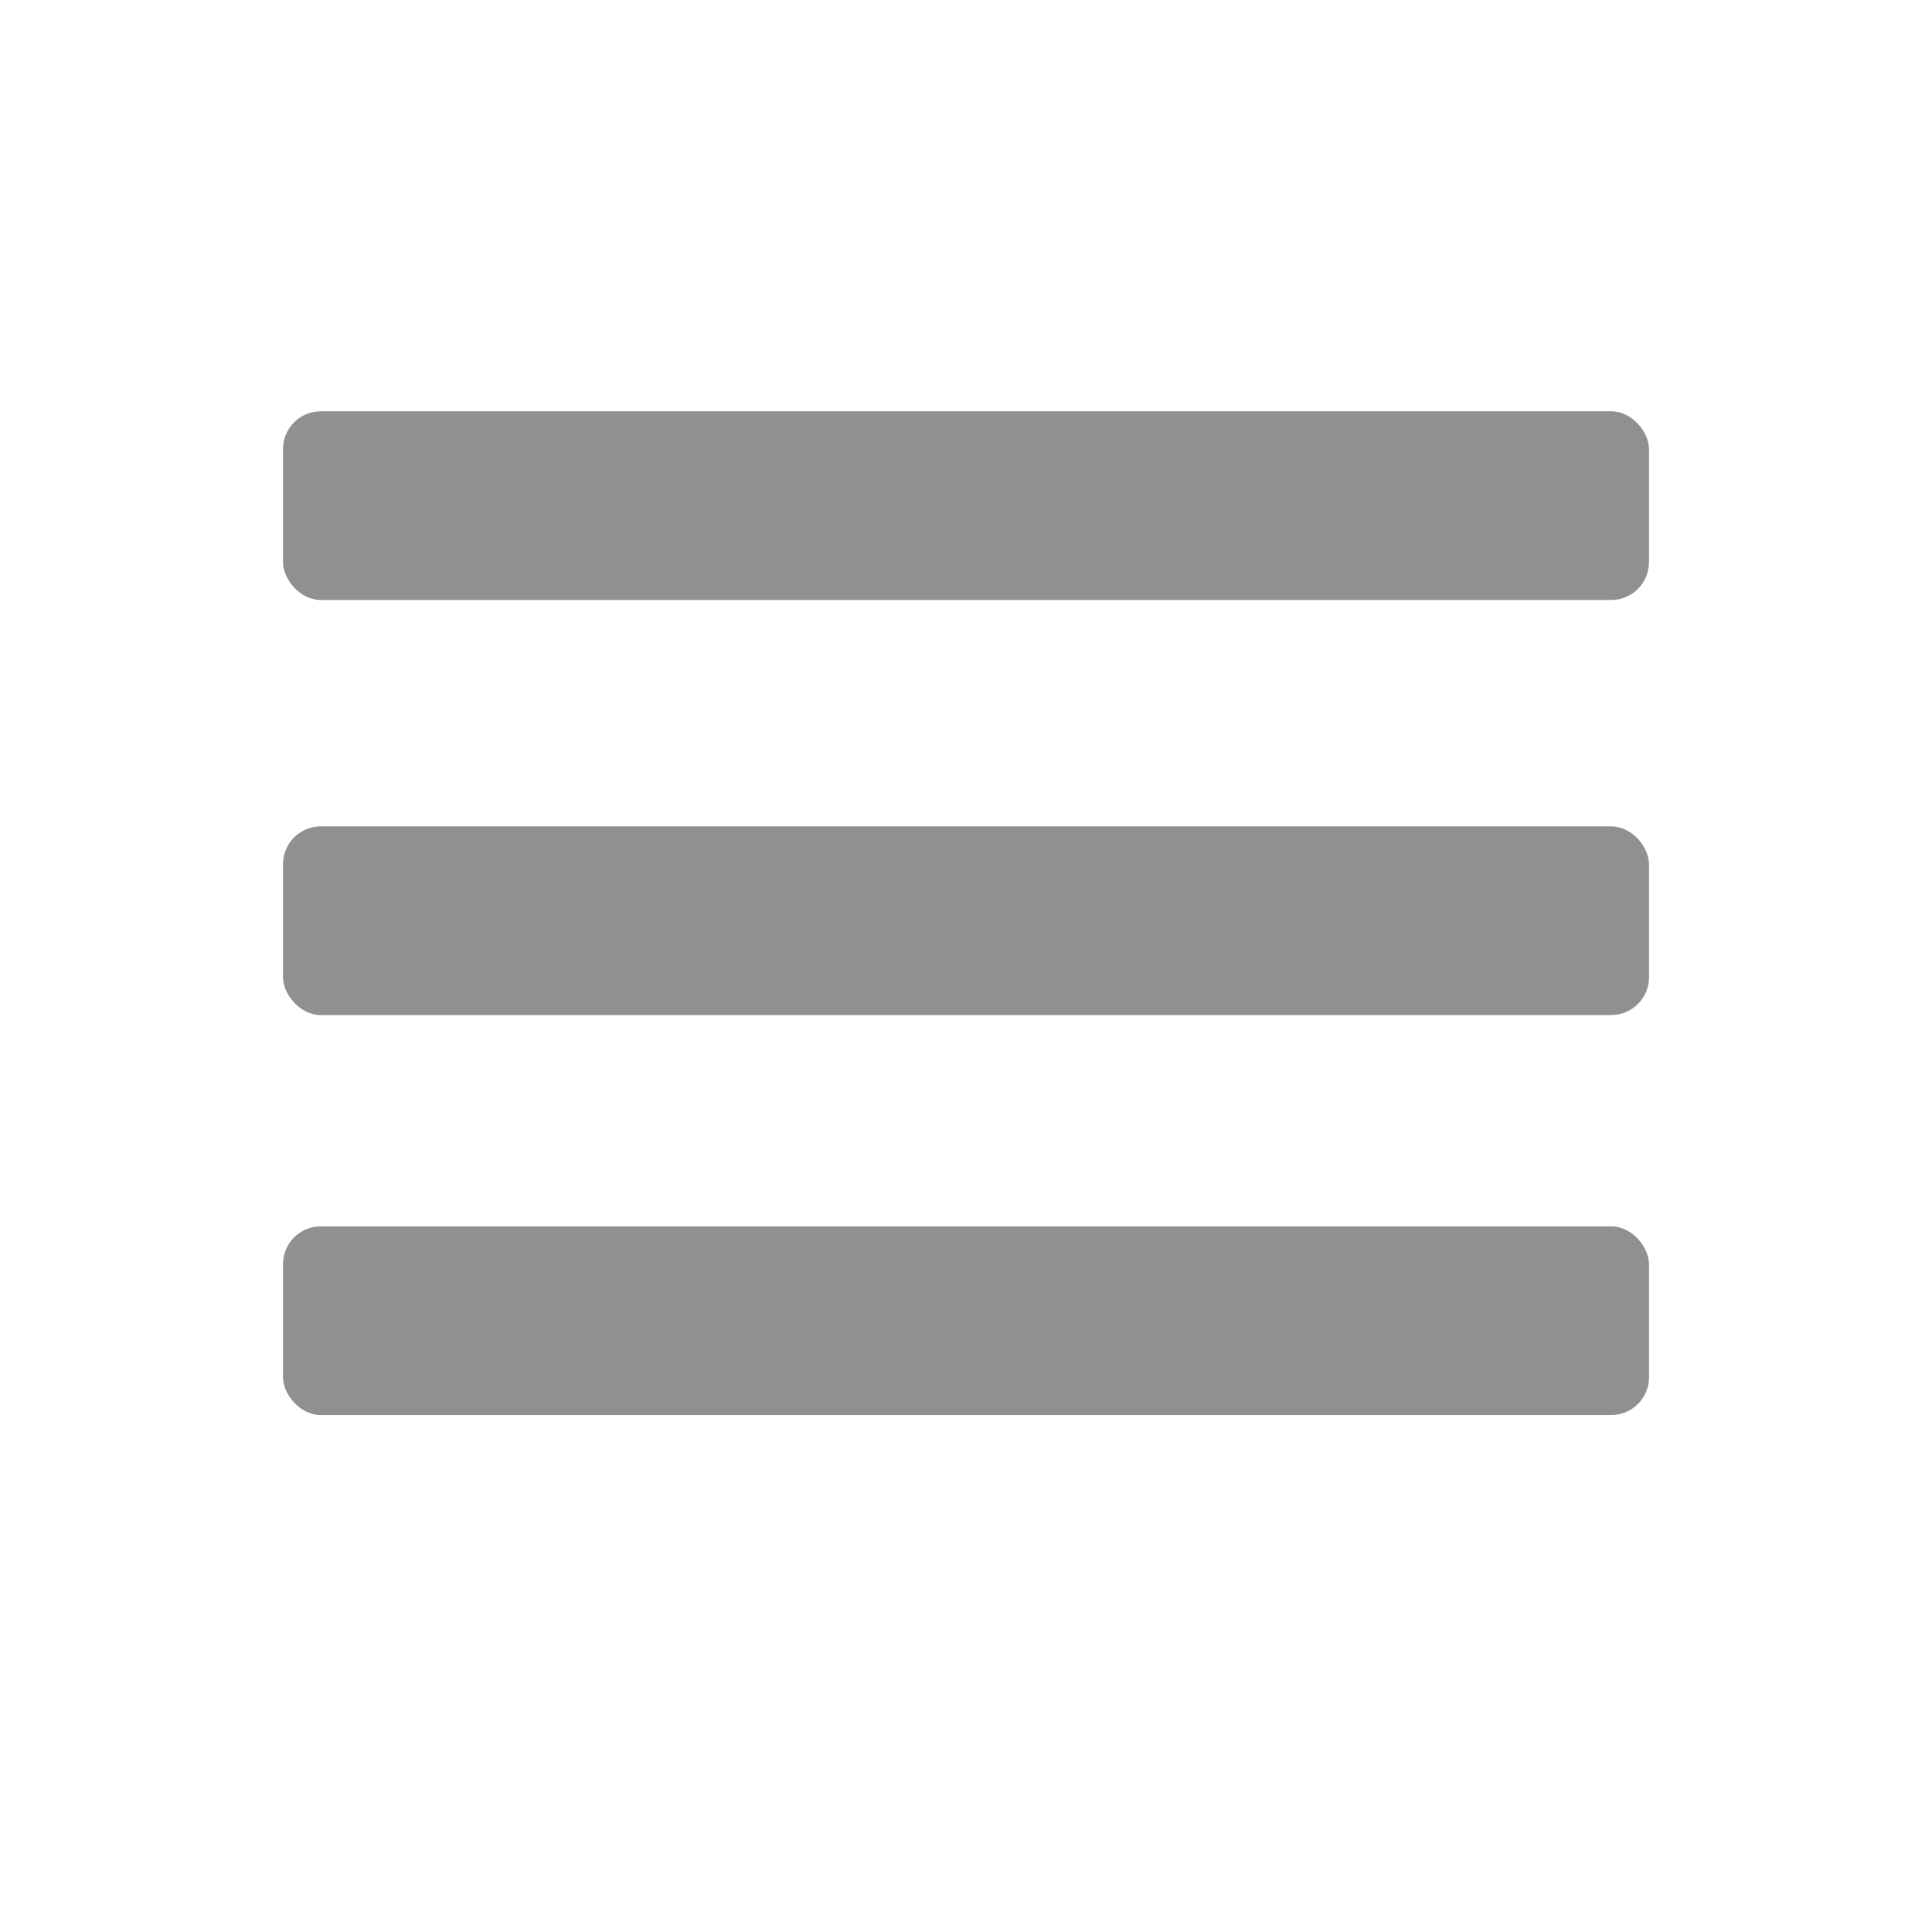 <?xml version="1.0" encoding="UTF-8" standalone="no"?>
<svg width="512px" height="512px" viewBox="0 0 512 512" version="1.1" xmlns="http://www.w3.org/2000/svg" xmlns:xlink="http://www.w3.org/1999/xlink">
    <defs></defs>
    <g id="Page-1" stroke="none" stroke-width="1" fill="none" fill-rule="evenodd">
        <g id="nav-menu">
            <g id="Guide" transform="translate(-3, -3)"></g>
            <rect id="Rectangle-2" fill="#909090" x="75" y="109" width="362" height="50" rx="10"></rect>
            <rect id="Rectangle-2-Copy" fill="#909090" x="75" y="325" width="362" height="50" rx="10"></rect>
            <rect id="Rectangle-2-Copy-2" fill="#909090" x="75" y="219" width="362" height="50" rx="10"></rect>
        </g>
    </g>
</svg>